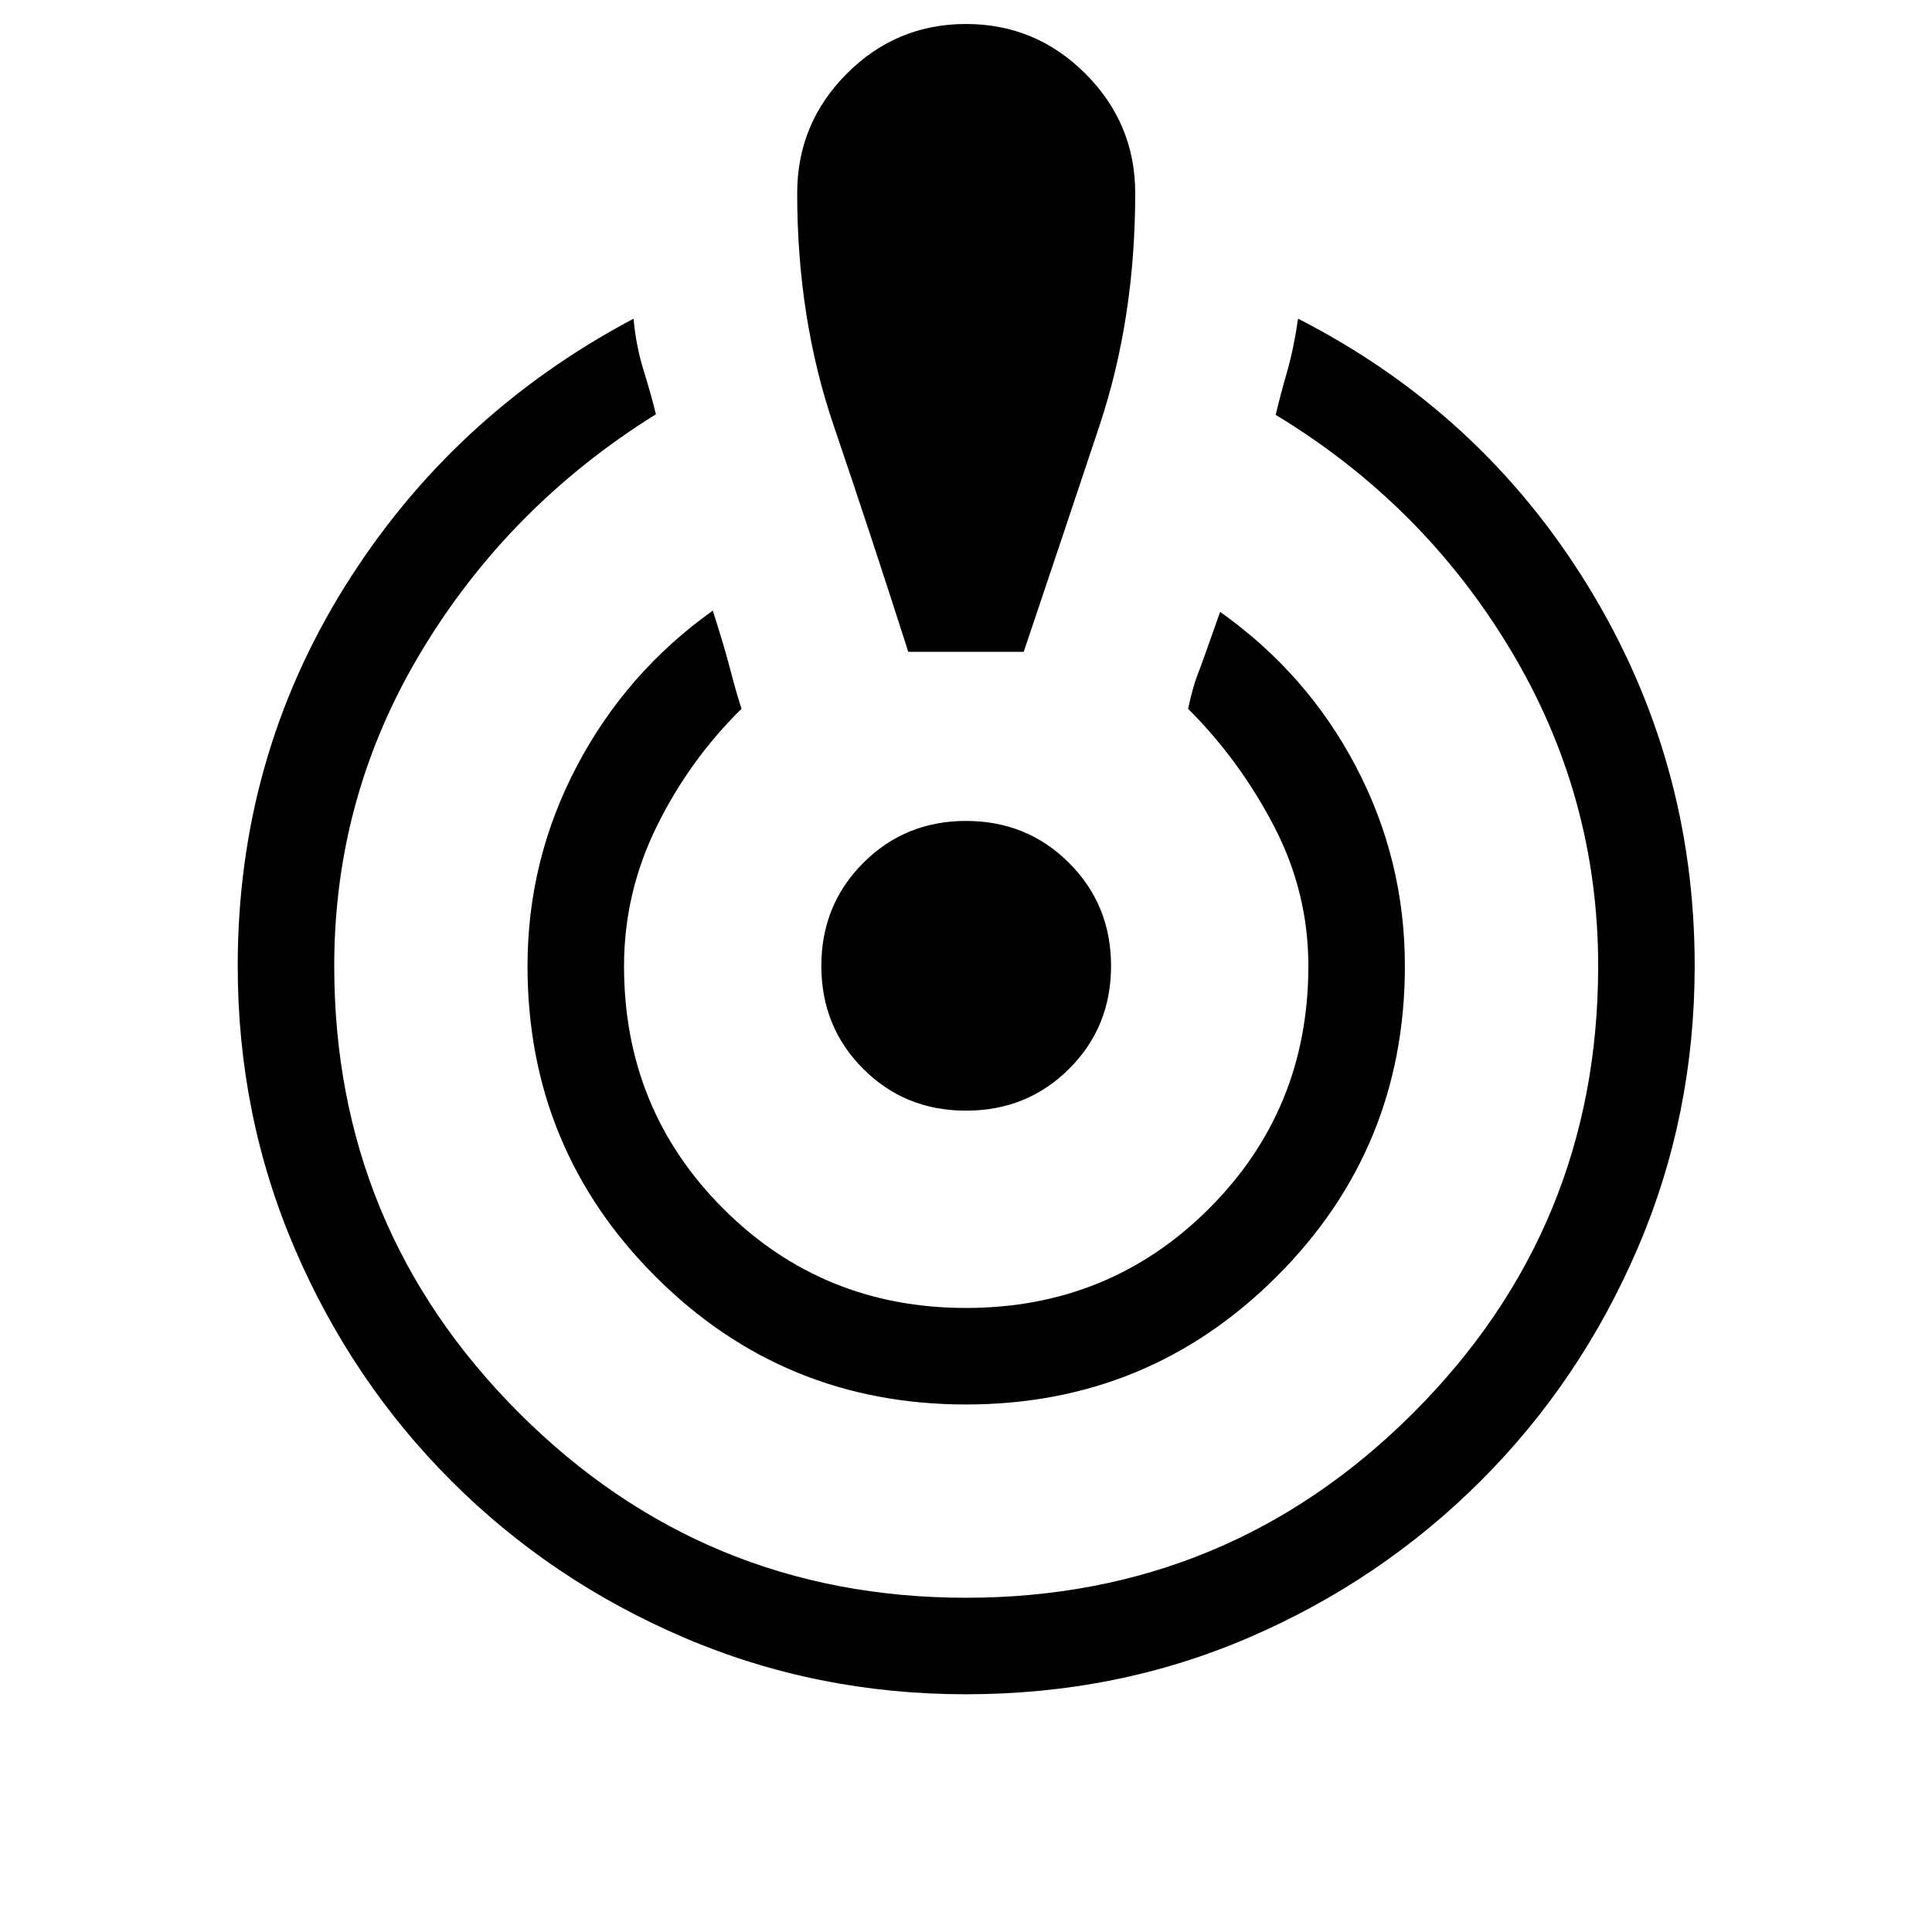 <svg xmlns="http://www.w3.org/2000/svg" height="20" viewBox="0 -960 960 960" width="20"><path d="M479.97-118.12q-74.33 0-140.29-28.26-65.95-28.27-115.46-77.8-49.52-49.53-77.81-115.5-28.29-65.98-28.29-140.32 0-103.15 53.15-188.44 53.15-85.29 143.54-133.21 1.19 13.43 5.01 25.73 3.82 12.31 6.1 21.77-72.88 45.38-116.36 117.49-43.48 72.1-43.48 156.66 0 130.26 91.84 222.09 91.84 91.83 222.11 91.83 130.28 0 222.18-91.82 91.91-91.82 91.91-222.07 0-84.59-43.51-157.08-43.51-72.5-116.72-116.8 2.07-8.88 5.57-21.12 3.49-12.23 5.54-26.68 91.19 46.61 144.13 132.95 52.95 86.33 52.95 188.58 0 74.39-28.34 140.38-28.34 66-77.93 115.55t-115.05 77.81q-65.46 28.26-140.79 28.26Zm.03-144q-90.73 0-154.31-63.59-63.57-63.59-63.57-154.22 0-52.81 24.53-99.42 24.54-46.61 67.53-77.23 5.28 16.31 8.69 29.29 3.4 12.98 5.59 19.48-25.88 25.43-42.13 58.43-16.25 33-16.25 69.44 0 71.24 49.34 120.55t120.61 49.31q71.28 0 120.68-49.33 49.41-49.33 49.41-120.59 0-36.61-17.04-69.4-17.04-32.79-42.73-58.41 2.5-11.3 4.53-16.4 2.04-5.1 11.39-31.75 43.23 30.62 67.52 76.92T698.08-480q0 90.66-63.67 154.27-63.67 63.61-154.41 63.61Zm-28.69-374q-19-59.42-37.1-112.53-18.09-53.12-18.09-115.35 0-34.65 24.61-59.36 24.62-24.72 59.27-24.72 34.65 0 59.36 24.72 24.72 24.71 24.72 59.36 0 62.23-17.7 115.35-17.69 53.11-37.69 112.53h-57.38Zm28.7 228q-30.36 0-51.12-20.81-20.77-20.82-20.77-51.12 0-30.3 20.81-51.16 20.82-20.87 51.12-20.87 30.3 0 51.16 20.86 20.87 20.85 20.87 51.21t-20.86 51.12q-20.85 20.77-51.21 20.77Z"/></svg>